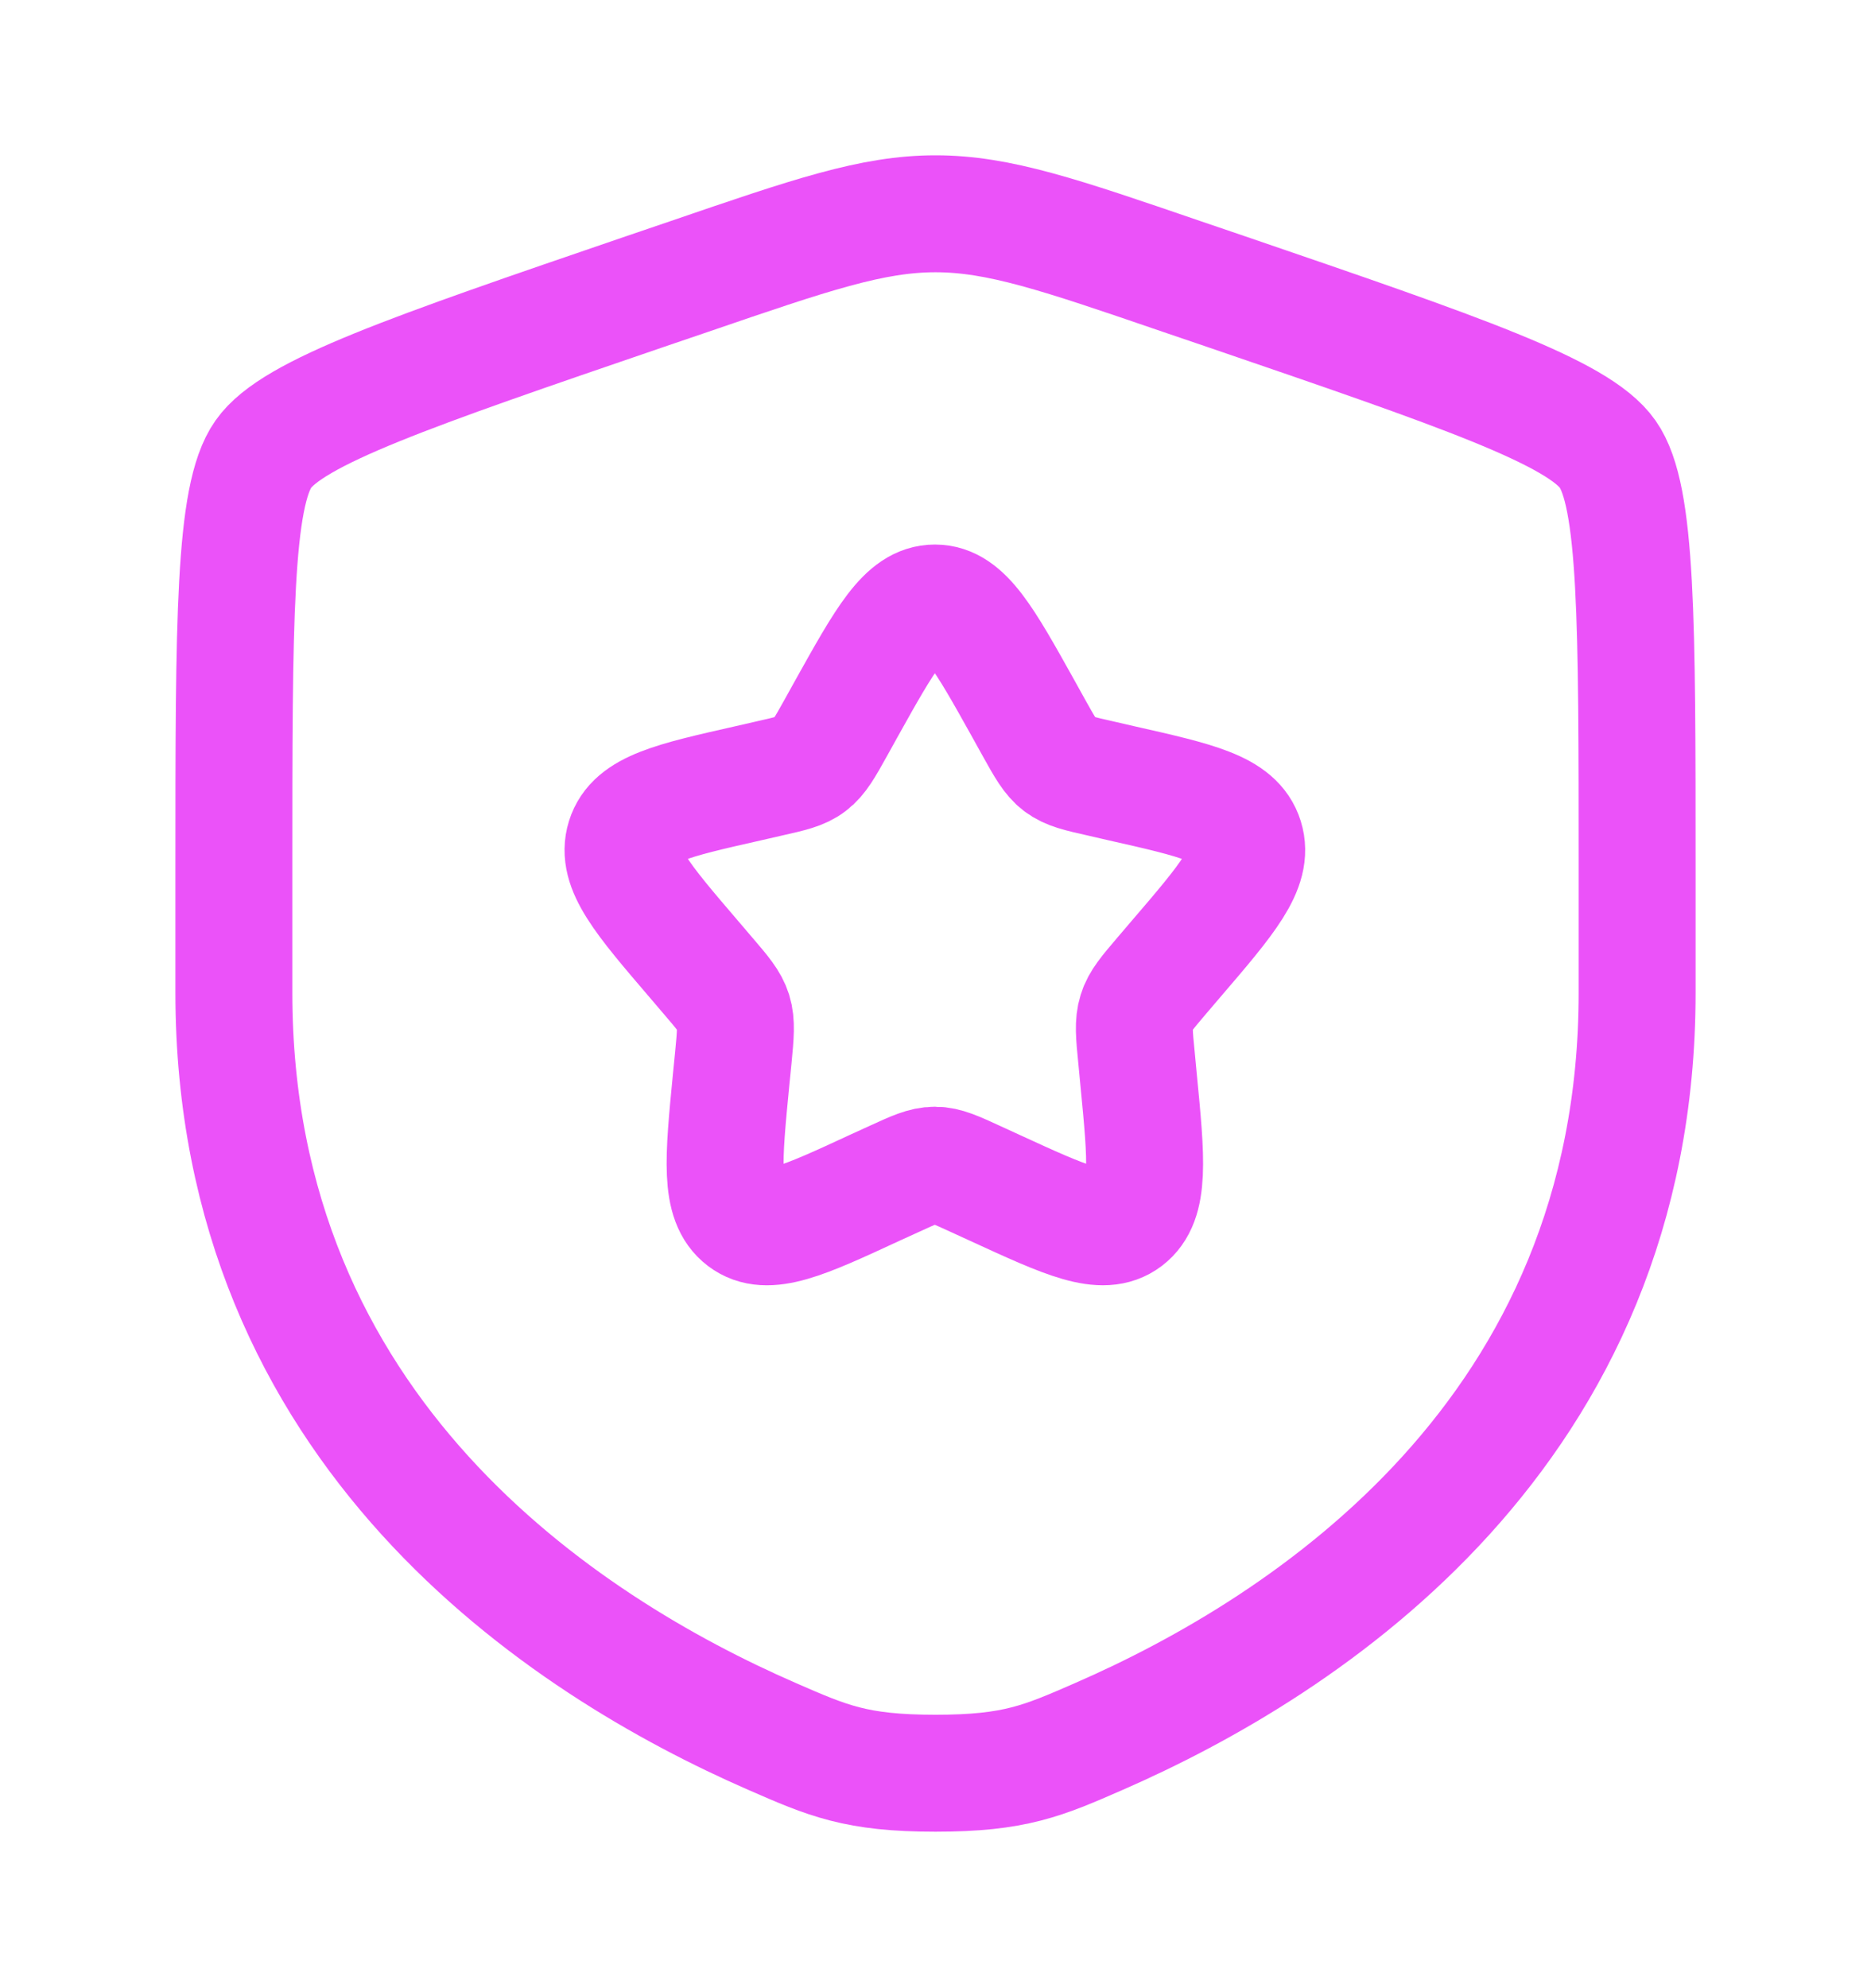 <svg width="16" height="17" viewBox="0 0 16 17" fill="none" xmlns="http://www.w3.org/2000/svg">
<path d="M2 7.439C2 5.307 2 4.241 2.252 3.883C2.503 3.525 3.505 3.181 5.51 2.495L5.892 2.365C6.937 2.007 7.459 1.828 8 1.828C8.541 1.828 9.063 2.007 10.108 2.365L10.49 2.495C12.495 3.181 13.497 3.525 13.748 3.883C14 4.241 14 5.308 14 7.439V8.489C14 12.248 11.174 14.072 9.401 14.846C8.92 15.056 8.68 15.162 8 15.162C7.32 15.162 7.08 15.056 6.599 14.846C4.826 14.072 2 12.248 2 8.489V7.439Z" stroke="#EB52F9"/>
<path d="M7.235 6.065C7.573 5.459 7.742 5.156 7.995 5.156C8.247 5.156 8.416 5.459 8.754 6.065L8.841 6.222C8.937 6.394 8.985 6.48 9.06 6.537C9.135 6.594 9.228 6.615 9.415 6.657L9.584 6.696C10.24 6.844 10.568 6.918 10.646 7.169C10.724 7.42 10.501 7.682 10.053 8.204L9.937 8.34C9.811 8.488 9.747 8.562 9.719 8.654C9.69 8.746 9.699 8.846 9.719 9.044L9.736 9.224C9.804 9.922 9.837 10.27 9.633 10.426C9.429 10.581 9.122 10.439 8.508 10.157L8.349 10.084C8.175 10.004 8.087 9.963 7.995 9.963C7.902 9.963 7.815 10.003 7.641 10.083L7.481 10.156C6.868 10.44 6.56 10.581 6.356 10.426C6.152 10.271 6.185 9.922 6.253 9.224L6.271 9.044C6.29 8.846 6.299 8.746 6.271 8.654C6.242 8.562 6.179 8.488 6.052 8.34L5.936 8.204C5.489 7.682 5.265 7.42 5.343 7.169C5.421 6.918 5.749 6.844 6.405 6.696L6.575 6.657C6.761 6.615 6.855 6.594 6.929 6.537C7.004 6.48 7.052 6.394 7.148 6.222L7.235 6.065Z" stroke="#EB52F9"/>
</svg>
